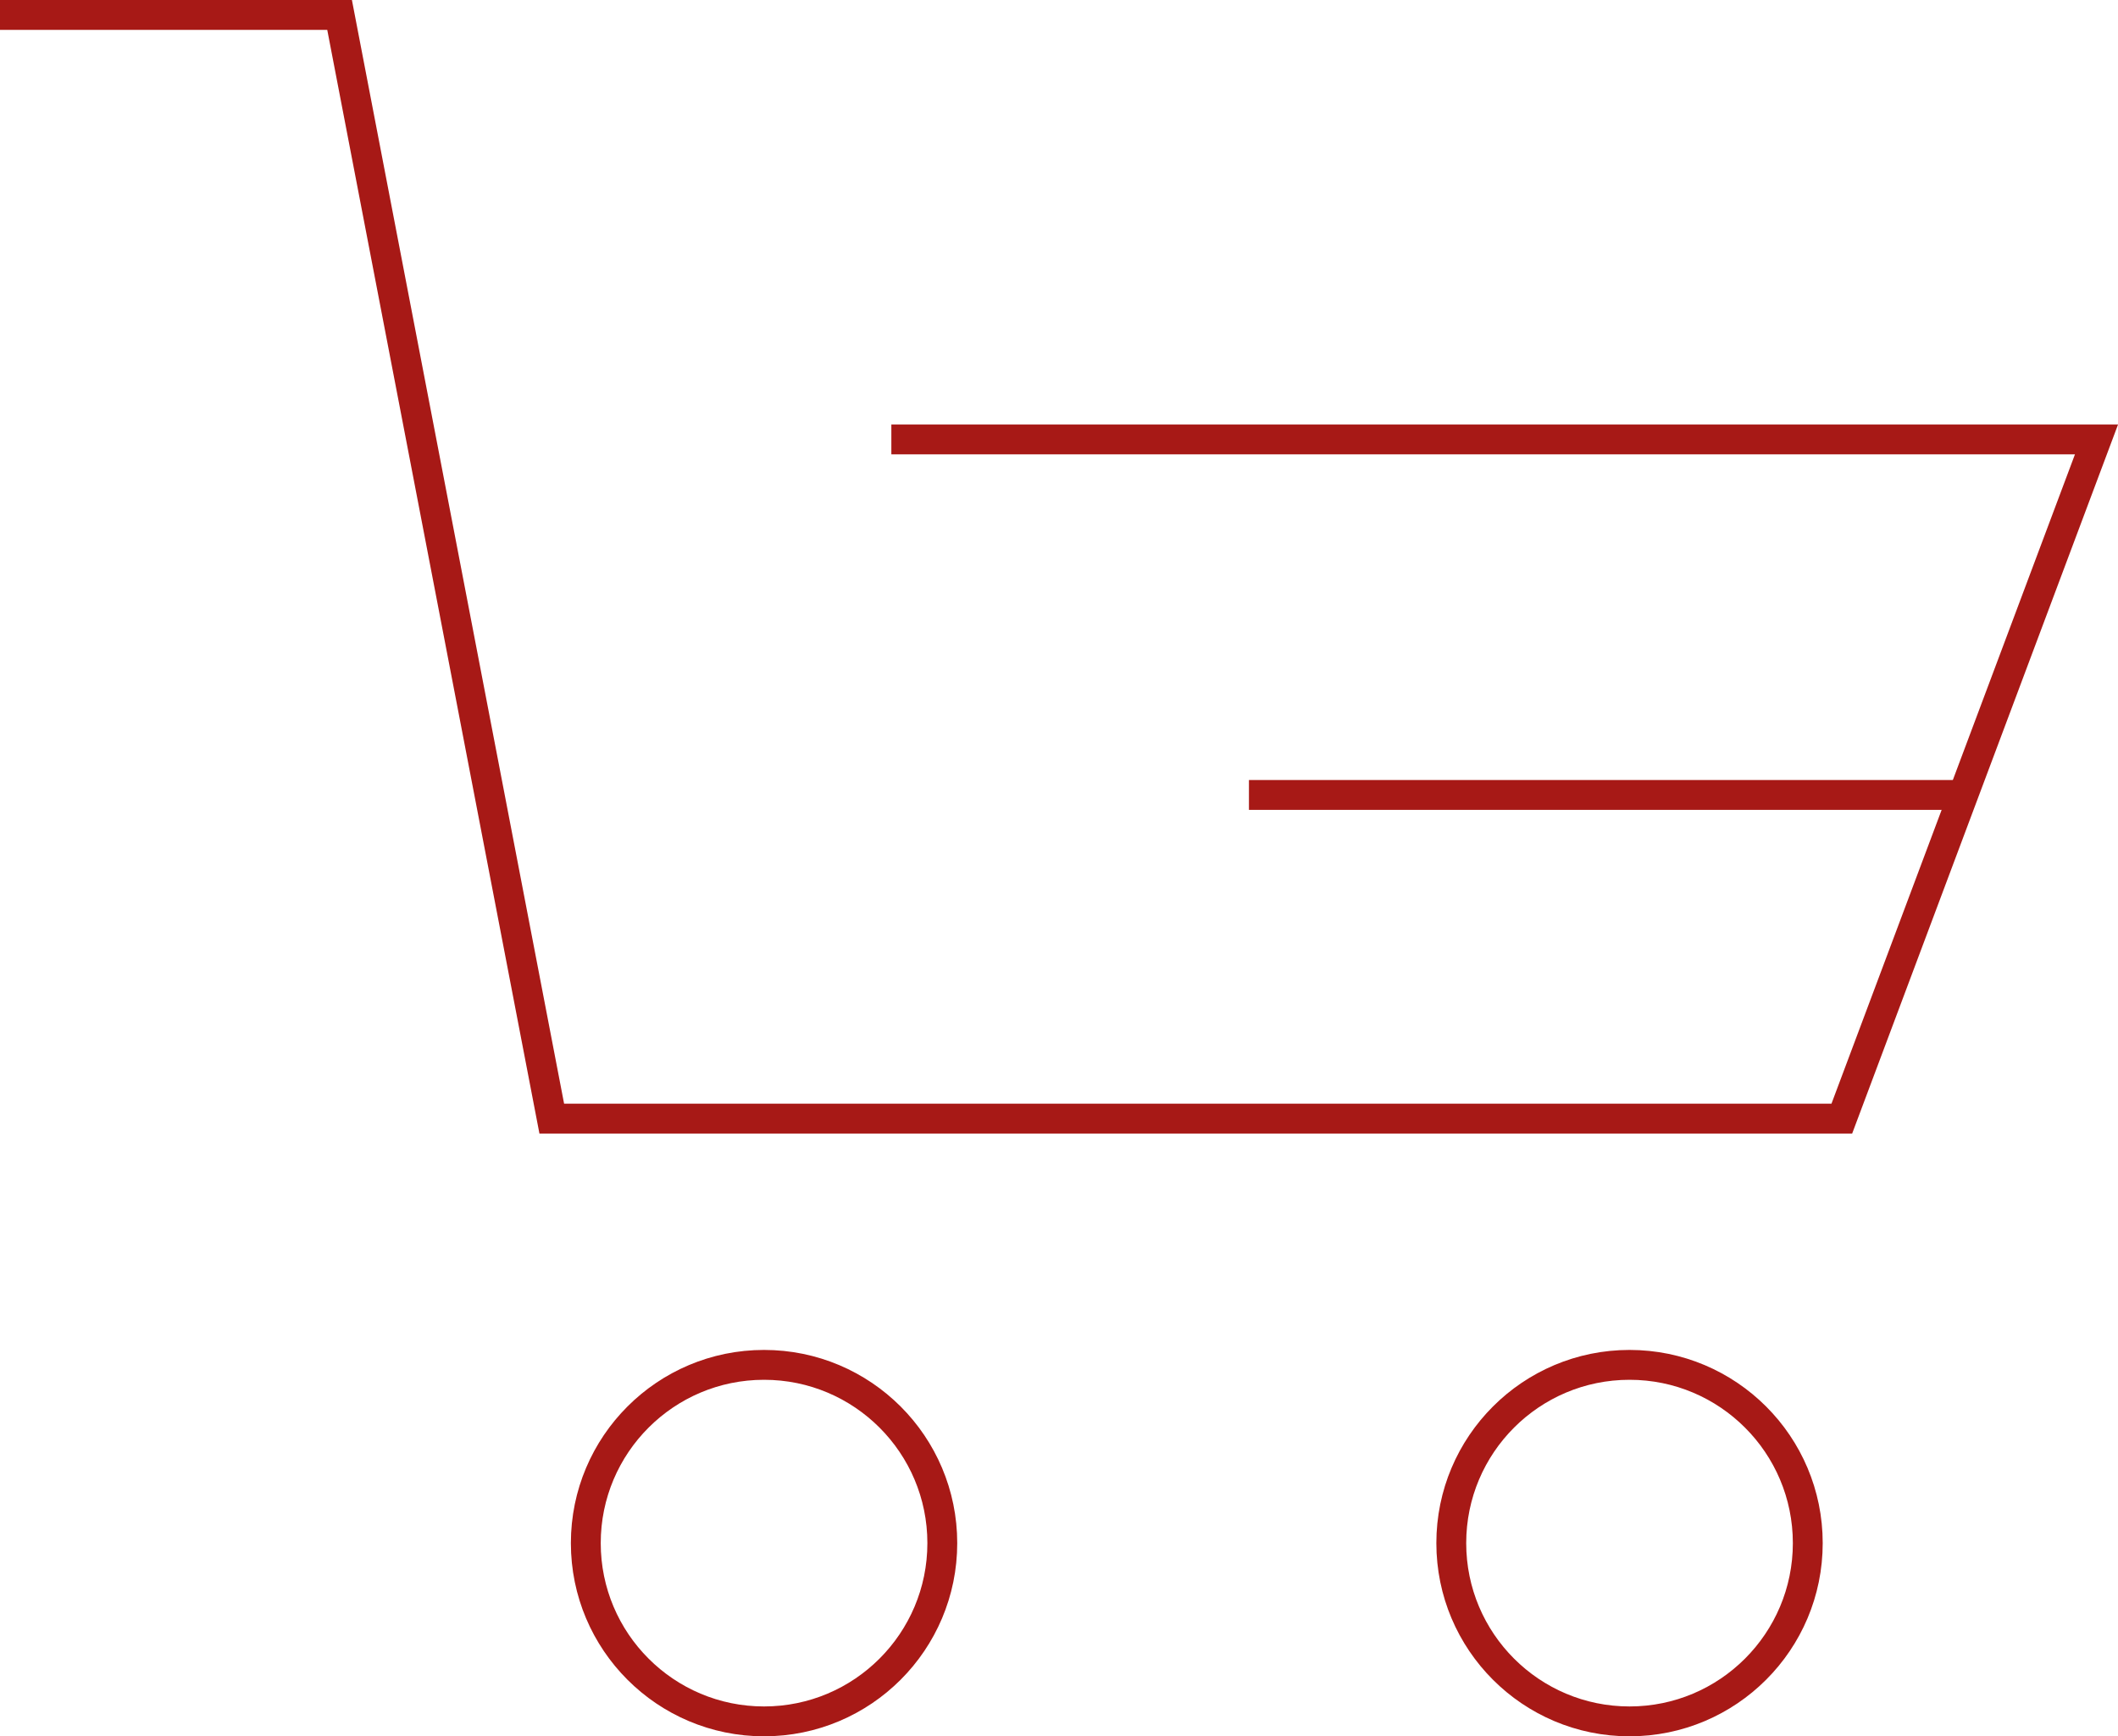 <svg xmlns="http://www.w3.org/2000/svg" viewBox="0 0 212.81 174.45"><defs><style>.cls-1{fill:none;stroke:#a71916;stroke-miterlimit:10;stroke-width:3px;}</style></defs><title>delivery-icon</title><g id="Warstwa_2" data-name="Warstwa 2"><g id="desktop"><polyline class="cls-1" points="89.56 44.15 210.65 44.15 185.06 112.39 55.44 112.39 34.12 1.5 0 1.5"/><circle class="cls-1" cx="76.77" cy="155.04" r="17.91"/><circle class="cls-1" cx="163.73" cy="155.04" r="17.91"/><line class="cls-1" x1="197.25" y1="79.87" x2="125.49" y2="79.87"/></g></g></svg>